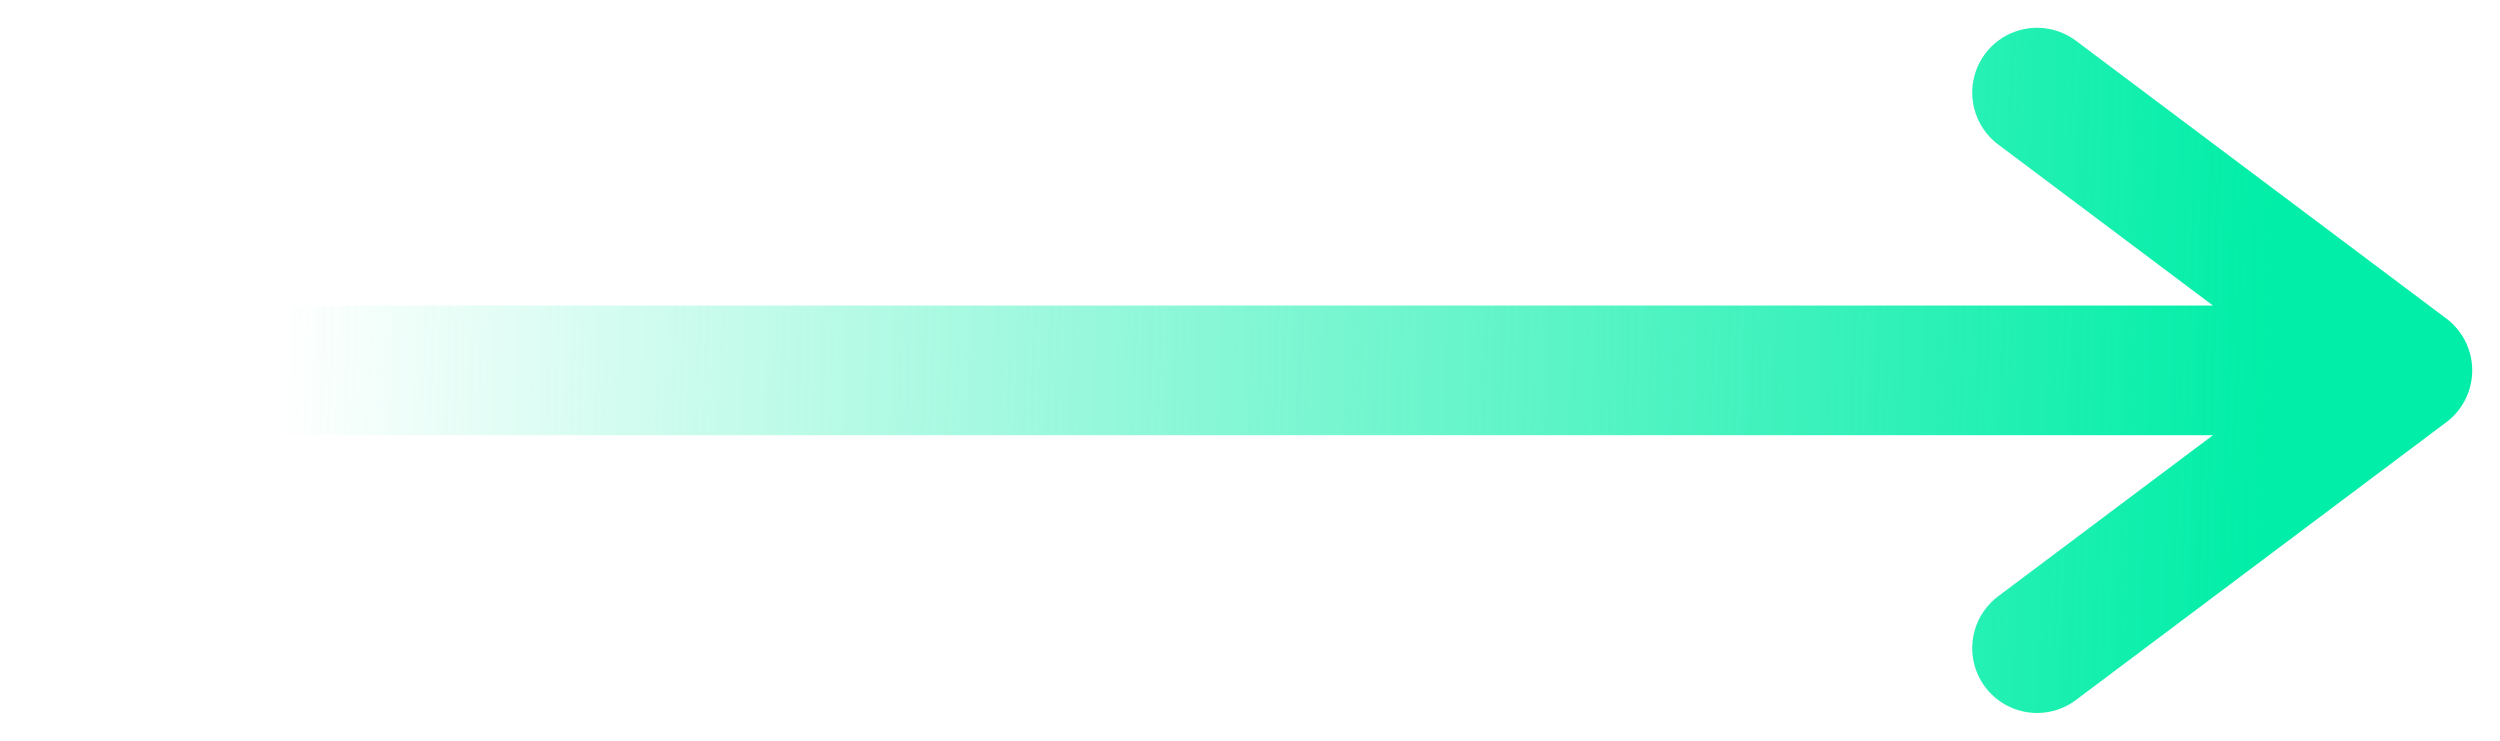 <svg width="27" height="8" viewBox="0 0 27 8" fill="none" xmlns="http://www.w3.org/2000/svg">
<path d="M22 1L26 4M26 4L22 7M26 4H1" stroke="url(#paint0_linear_1_60)" stroke-width="1.4" stroke-linecap="round" stroke-linejoin="round"/>
<defs>
<linearGradient id="paint0_linear_1_60" x1="24.5" y1="4.375" x2="3.009" y2="3.709" gradientUnits="userSpaceOnUse">
<stop stop-color="#00EEA7"/>
<stop offset="1" stop-color="#00EEA7" stop-opacity="0"/>
</linearGradient>
</defs>
</svg>
